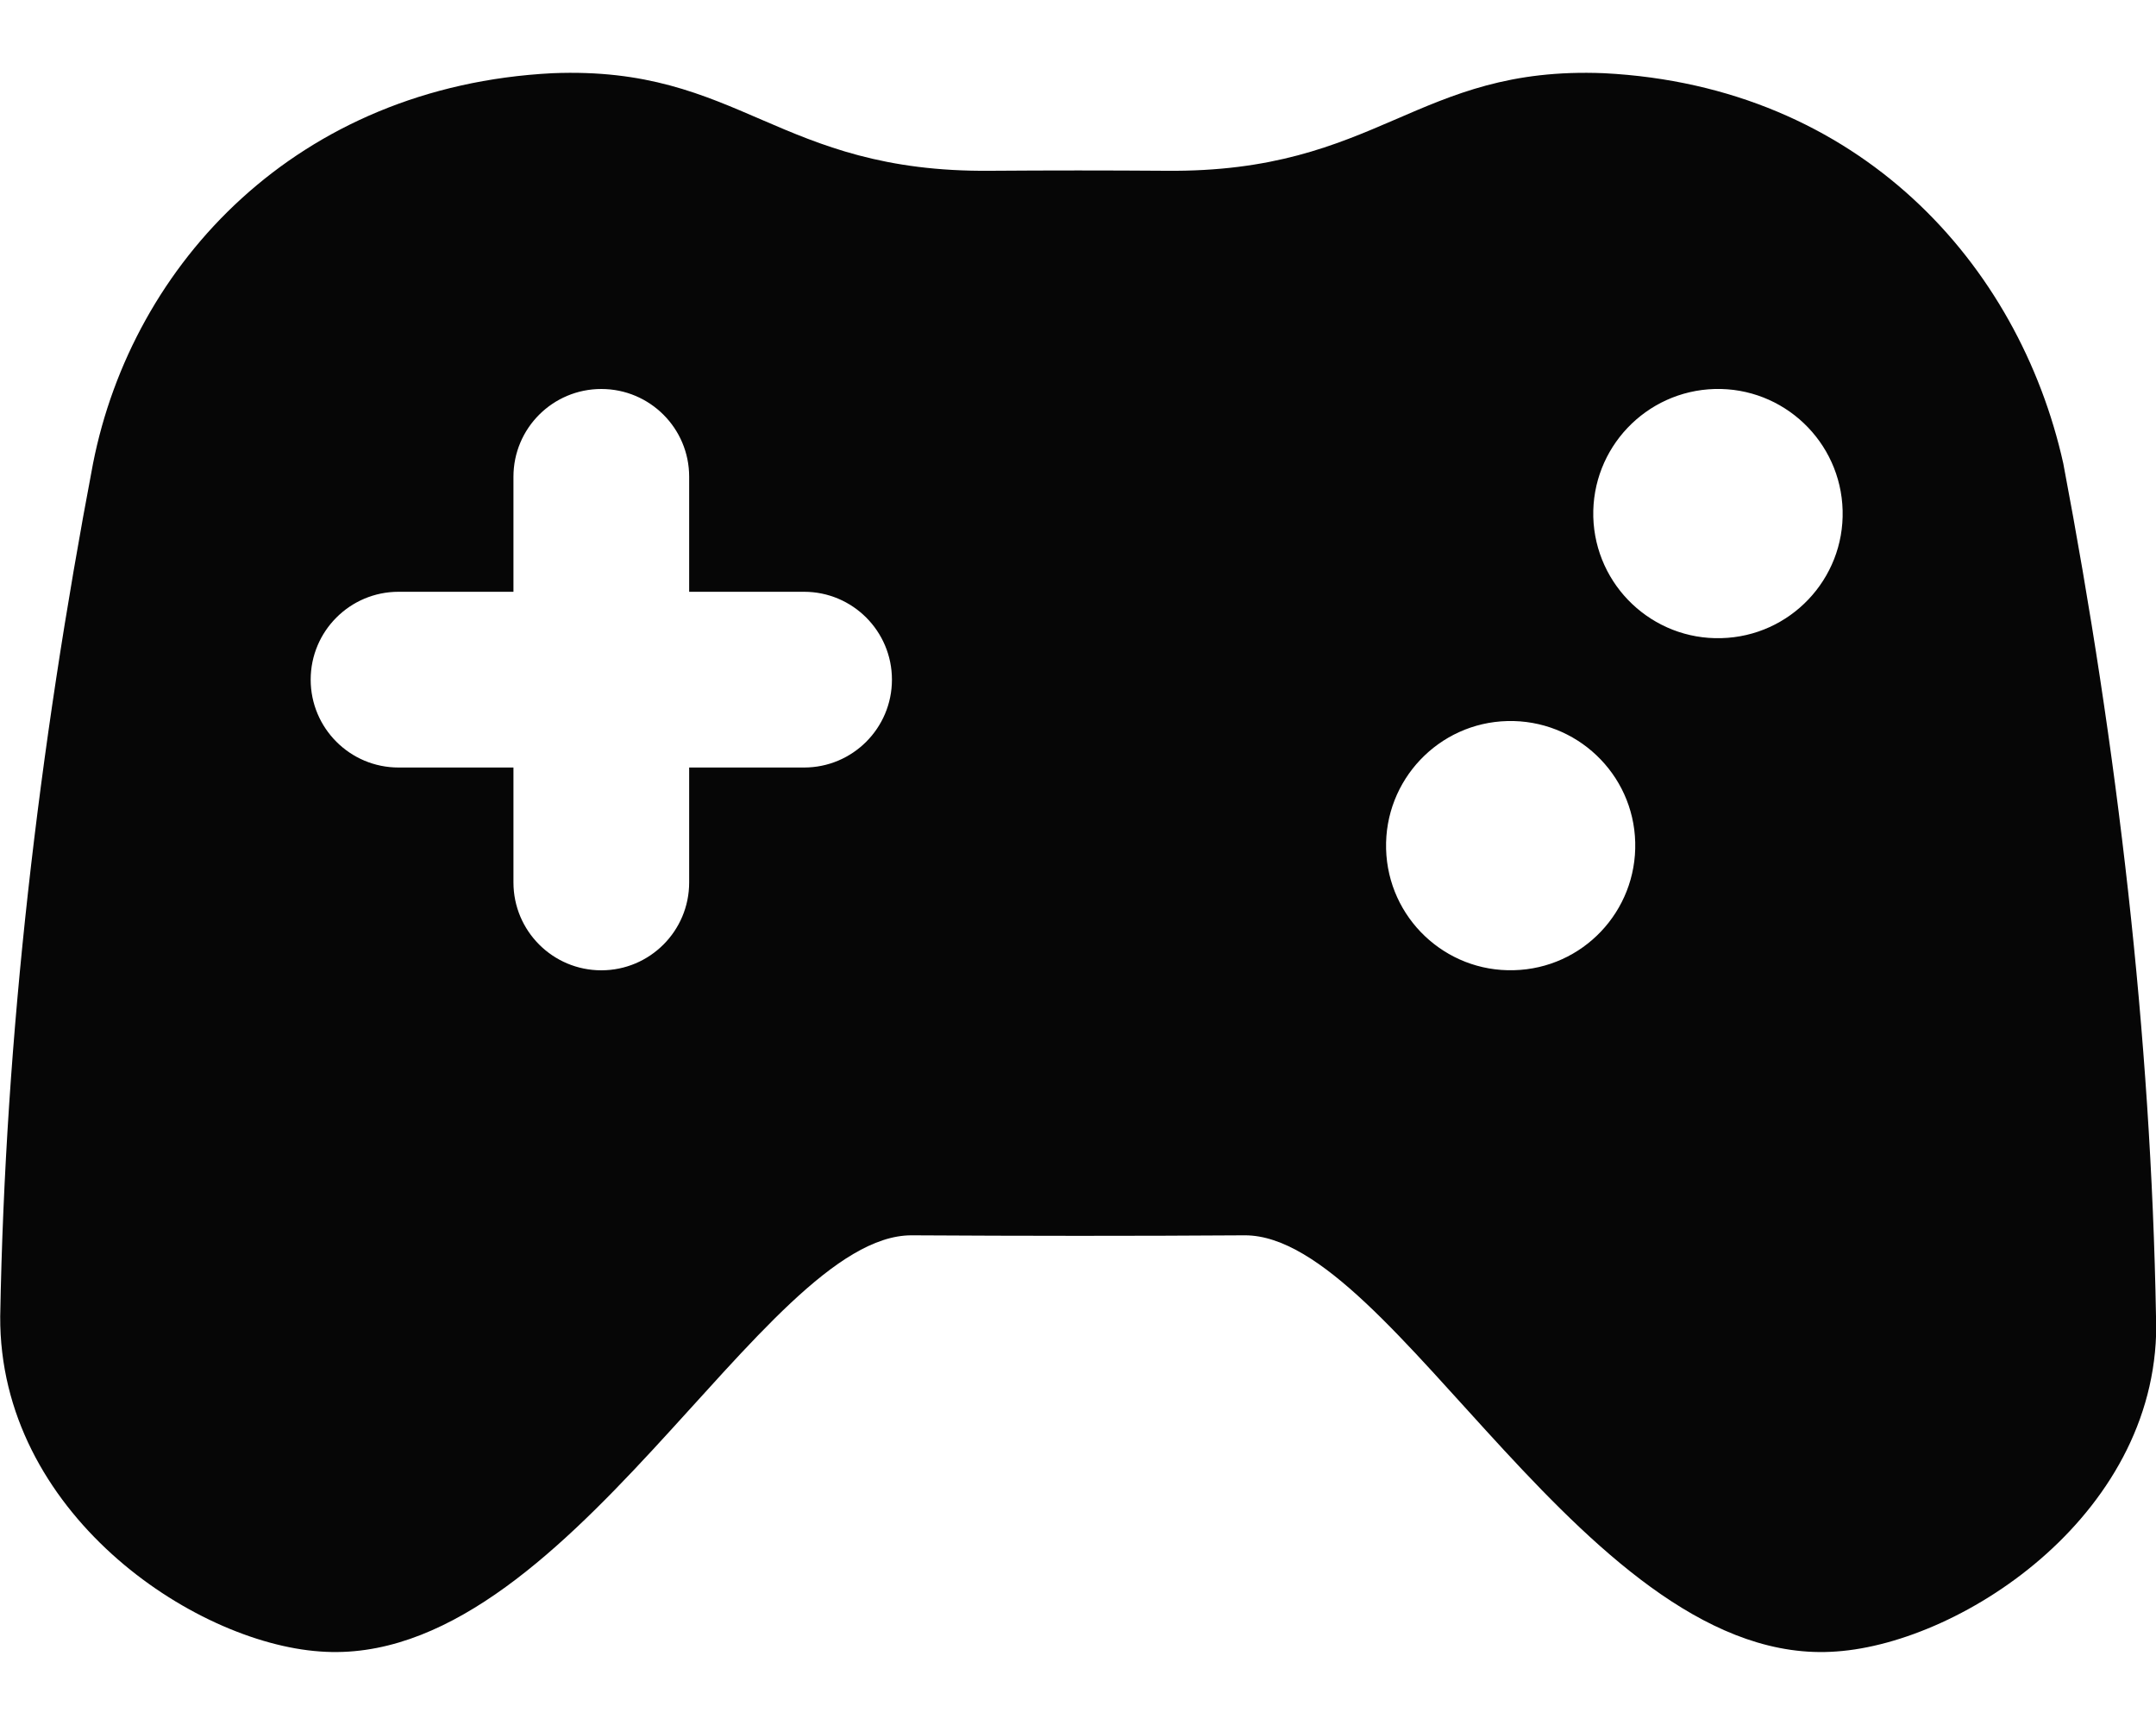 <svg width="20" height="16" viewBox="0 0 20 16" fill="none" xmlns="http://www.w3.org/2000/svg">
<path d="M20 12.21C19.954 9.601 19.645 6.962 19.14 4.299C18.728 2.448 17.247 0.8 14.88 0.679C13.133 0.608 12.795 1.603 10.815 1.584C10.273 1.58 9.731 1.58 9.189 1.584C7.209 1.603 6.87 0.608 5.124 0.679C2.757 0.8 1.229 2.444 0.863 4.299C0.357 6.962 0.048 9.6 0.002 12.21C-0.009 14.026 1.784 15.235 2.968 15.318C5.254 15.49 7.071 11.459 8.455 11.458C9.486 11.464 10.518 11.465 11.549 11.458C12.934 11.458 14.748 15.491 17.036 15.318C18.22 15.235 20.06 14.019 20.001 12.21H20ZM7.459 7.119H6.393V8.185C6.393 8.635 6.028 9 5.578 9C5.128 9 4.763 8.635 4.763 8.185V7.119H3.697C3.247 7.119 2.882 6.754 2.882 6.304C2.882 5.854 3.247 5.489 3.697 5.489H4.763V4.422C4.763 3.972 5.128 3.608 5.578 3.608C6.028 3.608 6.393 3.972 6.393 4.422V5.489H7.459C7.909 5.489 8.274 5.854 8.274 6.304C8.274 6.754 7.909 7.119 7.459 7.119ZM14.044 8.999C13.406 9.017 12.875 8.513 12.858 7.875C12.841 7.235 13.346 6.704 13.983 6.688C14.621 6.672 15.153 7.175 15.169 7.813C15.185 8.452 14.682 8.983 14.044 8.999ZM15.968 5.919C15.33 5.937 14.798 5.433 14.78 4.795C14.764 4.156 15.268 3.626 15.906 3.608C16.545 3.591 17.076 4.096 17.093 4.734C17.11 5.372 16.605 5.903 15.968 5.919Z" fill="#060606"/>
</svg>

